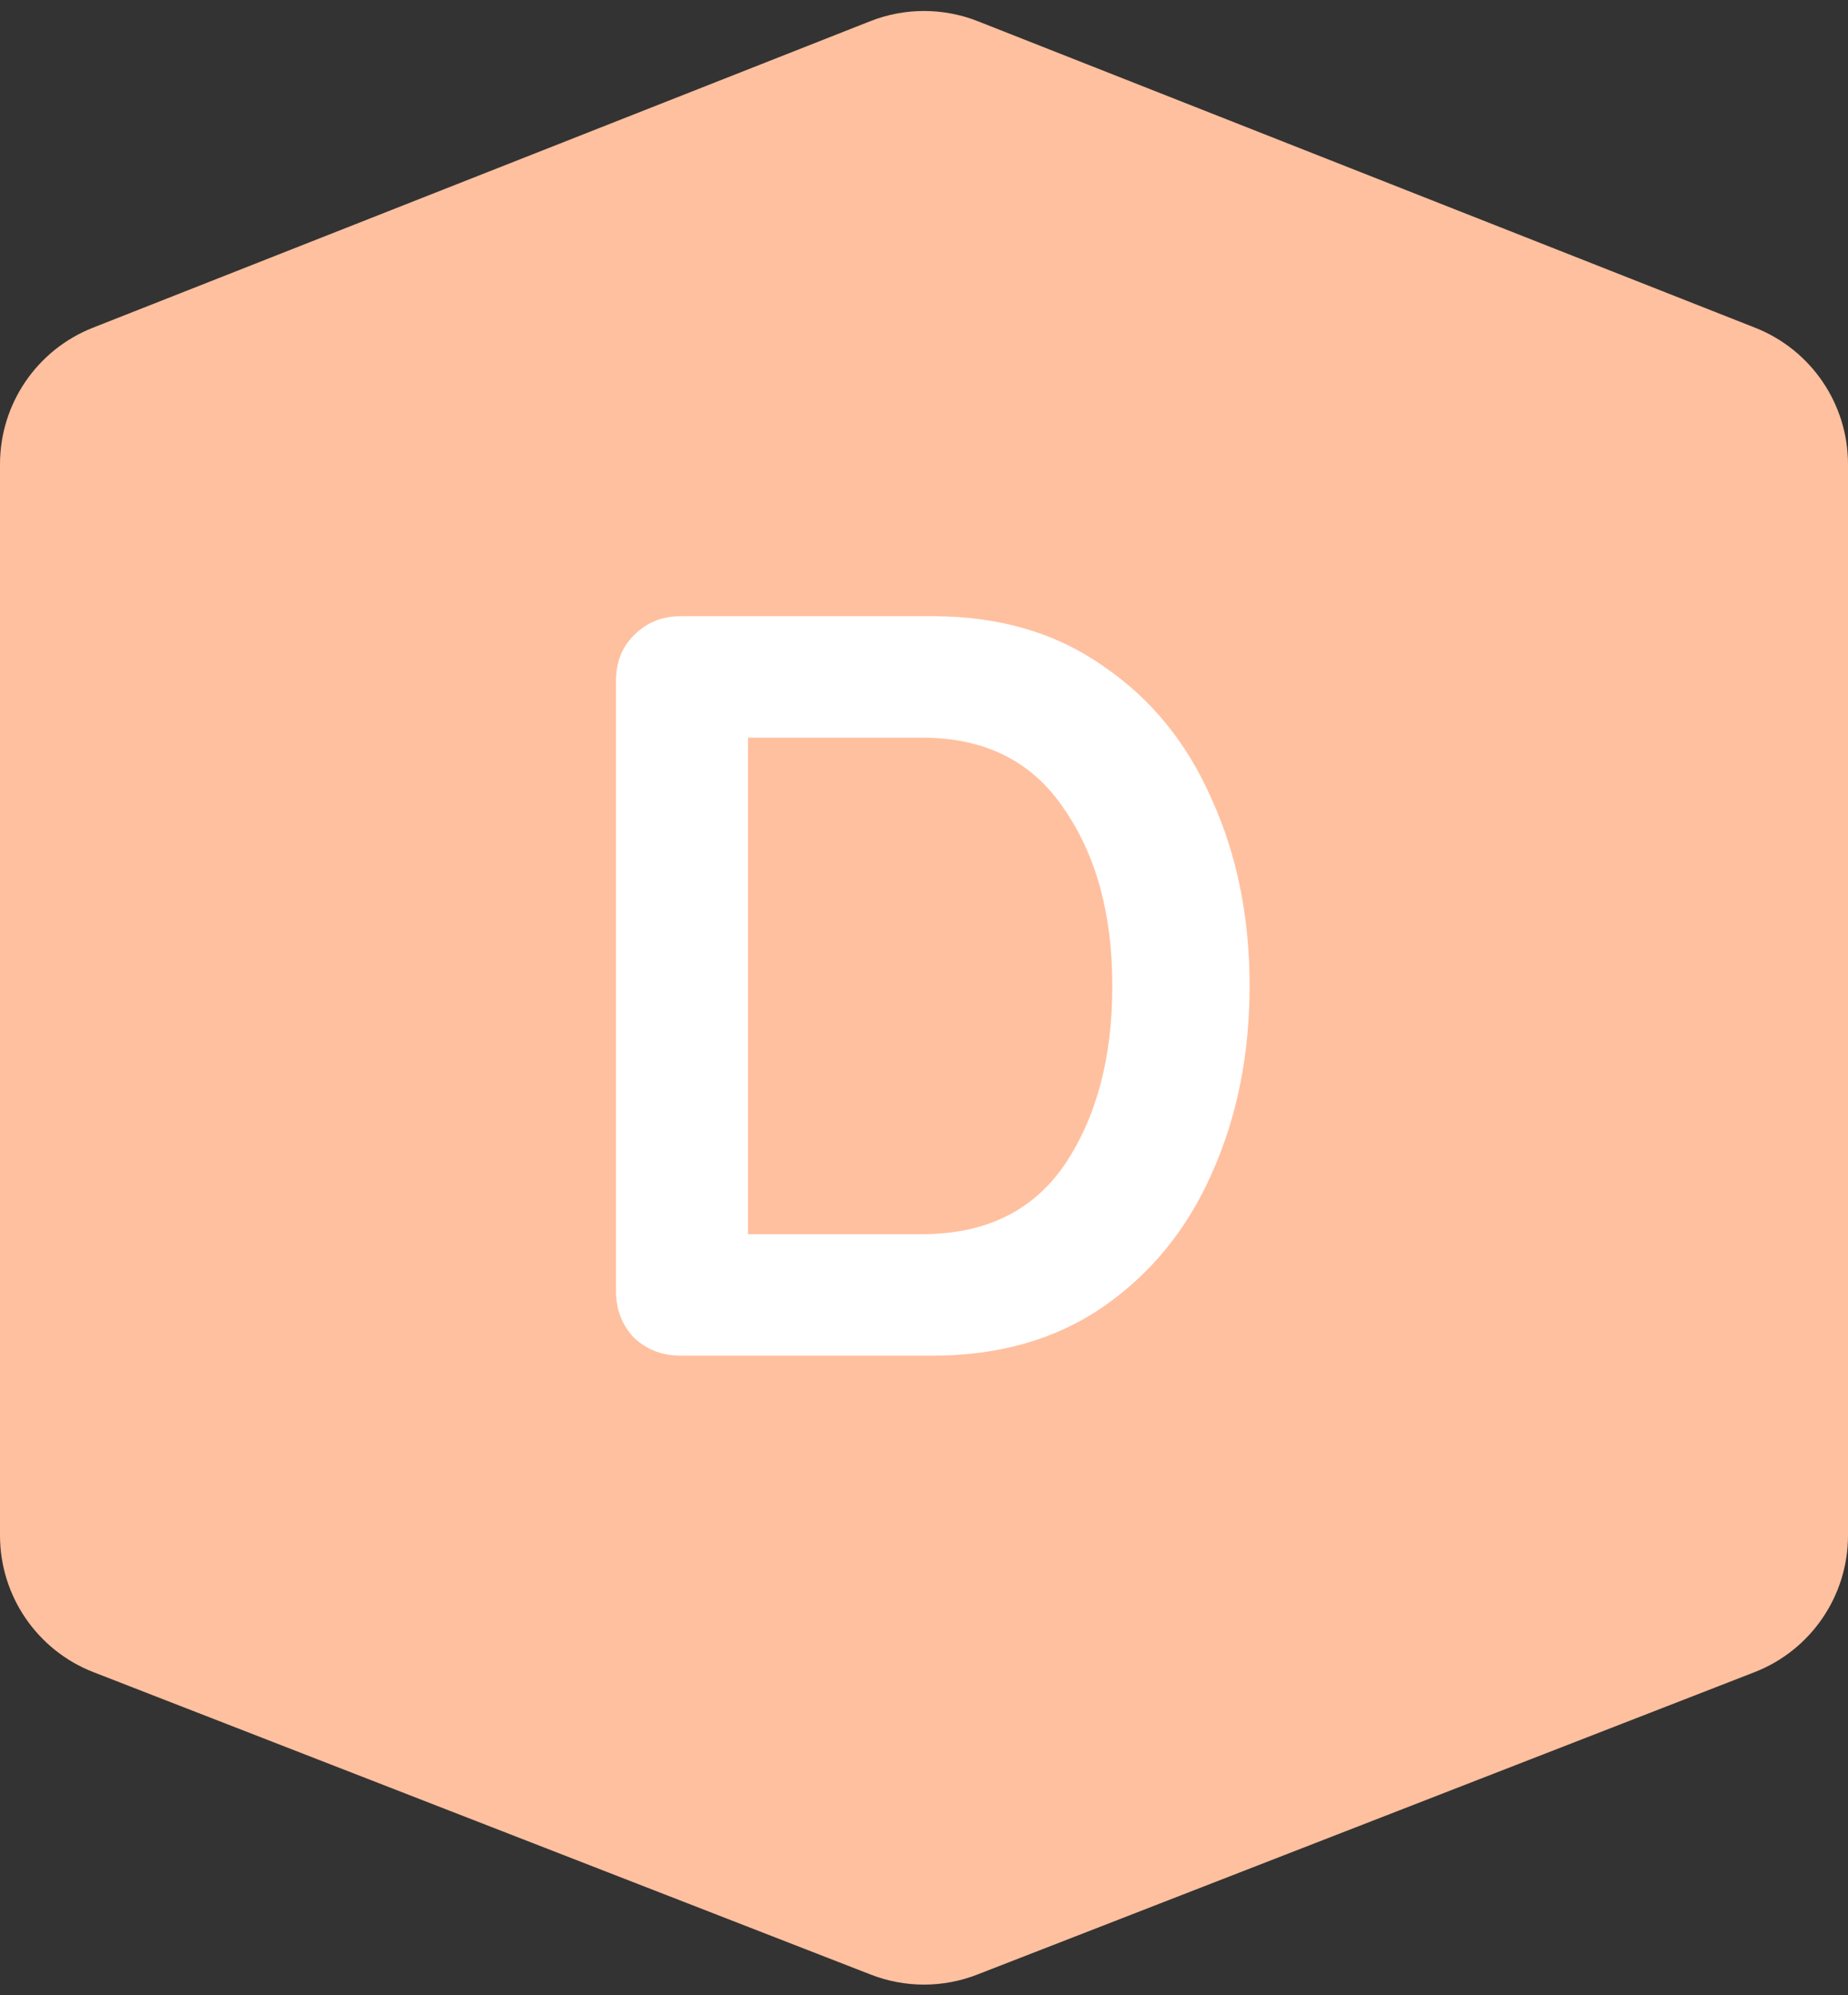 <svg width="63" height="68" viewBox="0 0 63 68" fill="none" xmlns="http://www.w3.org/2000/svg">
<rect x="0" y="0" width="63" height="68" fill="#333333" stroke="none"/>
<path d="M29.688 67.295C30.853 67.749 32.147 67.749 33.312 67.295L59.812 56.988C61.734 56.241 63 54.39 63 52.328V15.82C63 13.767 61.744 11.922 59.834 11.169L33.334 0.723C32.155 0.258 30.845 0.258 29.666 0.723L3.166 11.169C1.256 11.922 0 13.767 0 15.82V52.328C0 54.39 1.266 56.241 3.188 56.988L29.688 67.295Z" fill="#FFC09F"/>
<path d="M31.8 21C34.056 21 35.988 21.564 37.596 22.692C39.228 23.796 40.464 25.308 41.304 27.228C42.168 29.124 42.6 31.248 42.6 33.6C42.6 35.952 42.168 38.088 41.304 40.008C40.464 41.904 39.228 43.416 37.596 44.544C35.988 45.648 34.056 46.2 31.8 46.2H23.196C22.572 46.2 22.044 45.996 21.612 45.588C21.204 45.156 21 44.628 21 44.004V23.196C21 22.572 21.204 22.056 21.612 21.648C22.044 21.216 22.572 21 23.196 21H31.8ZM31.44 42.06C33.6 42.06 35.22 41.268 36.3 39.684C37.38 38.076 37.92 36.048 37.92 33.6C37.92 31.152 37.368 29.136 36.264 27.552C35.184 25.944 33.576 25.14 31.44 25.14H25.5V42.06H31.44Z" fill="white"/>
</svg>

